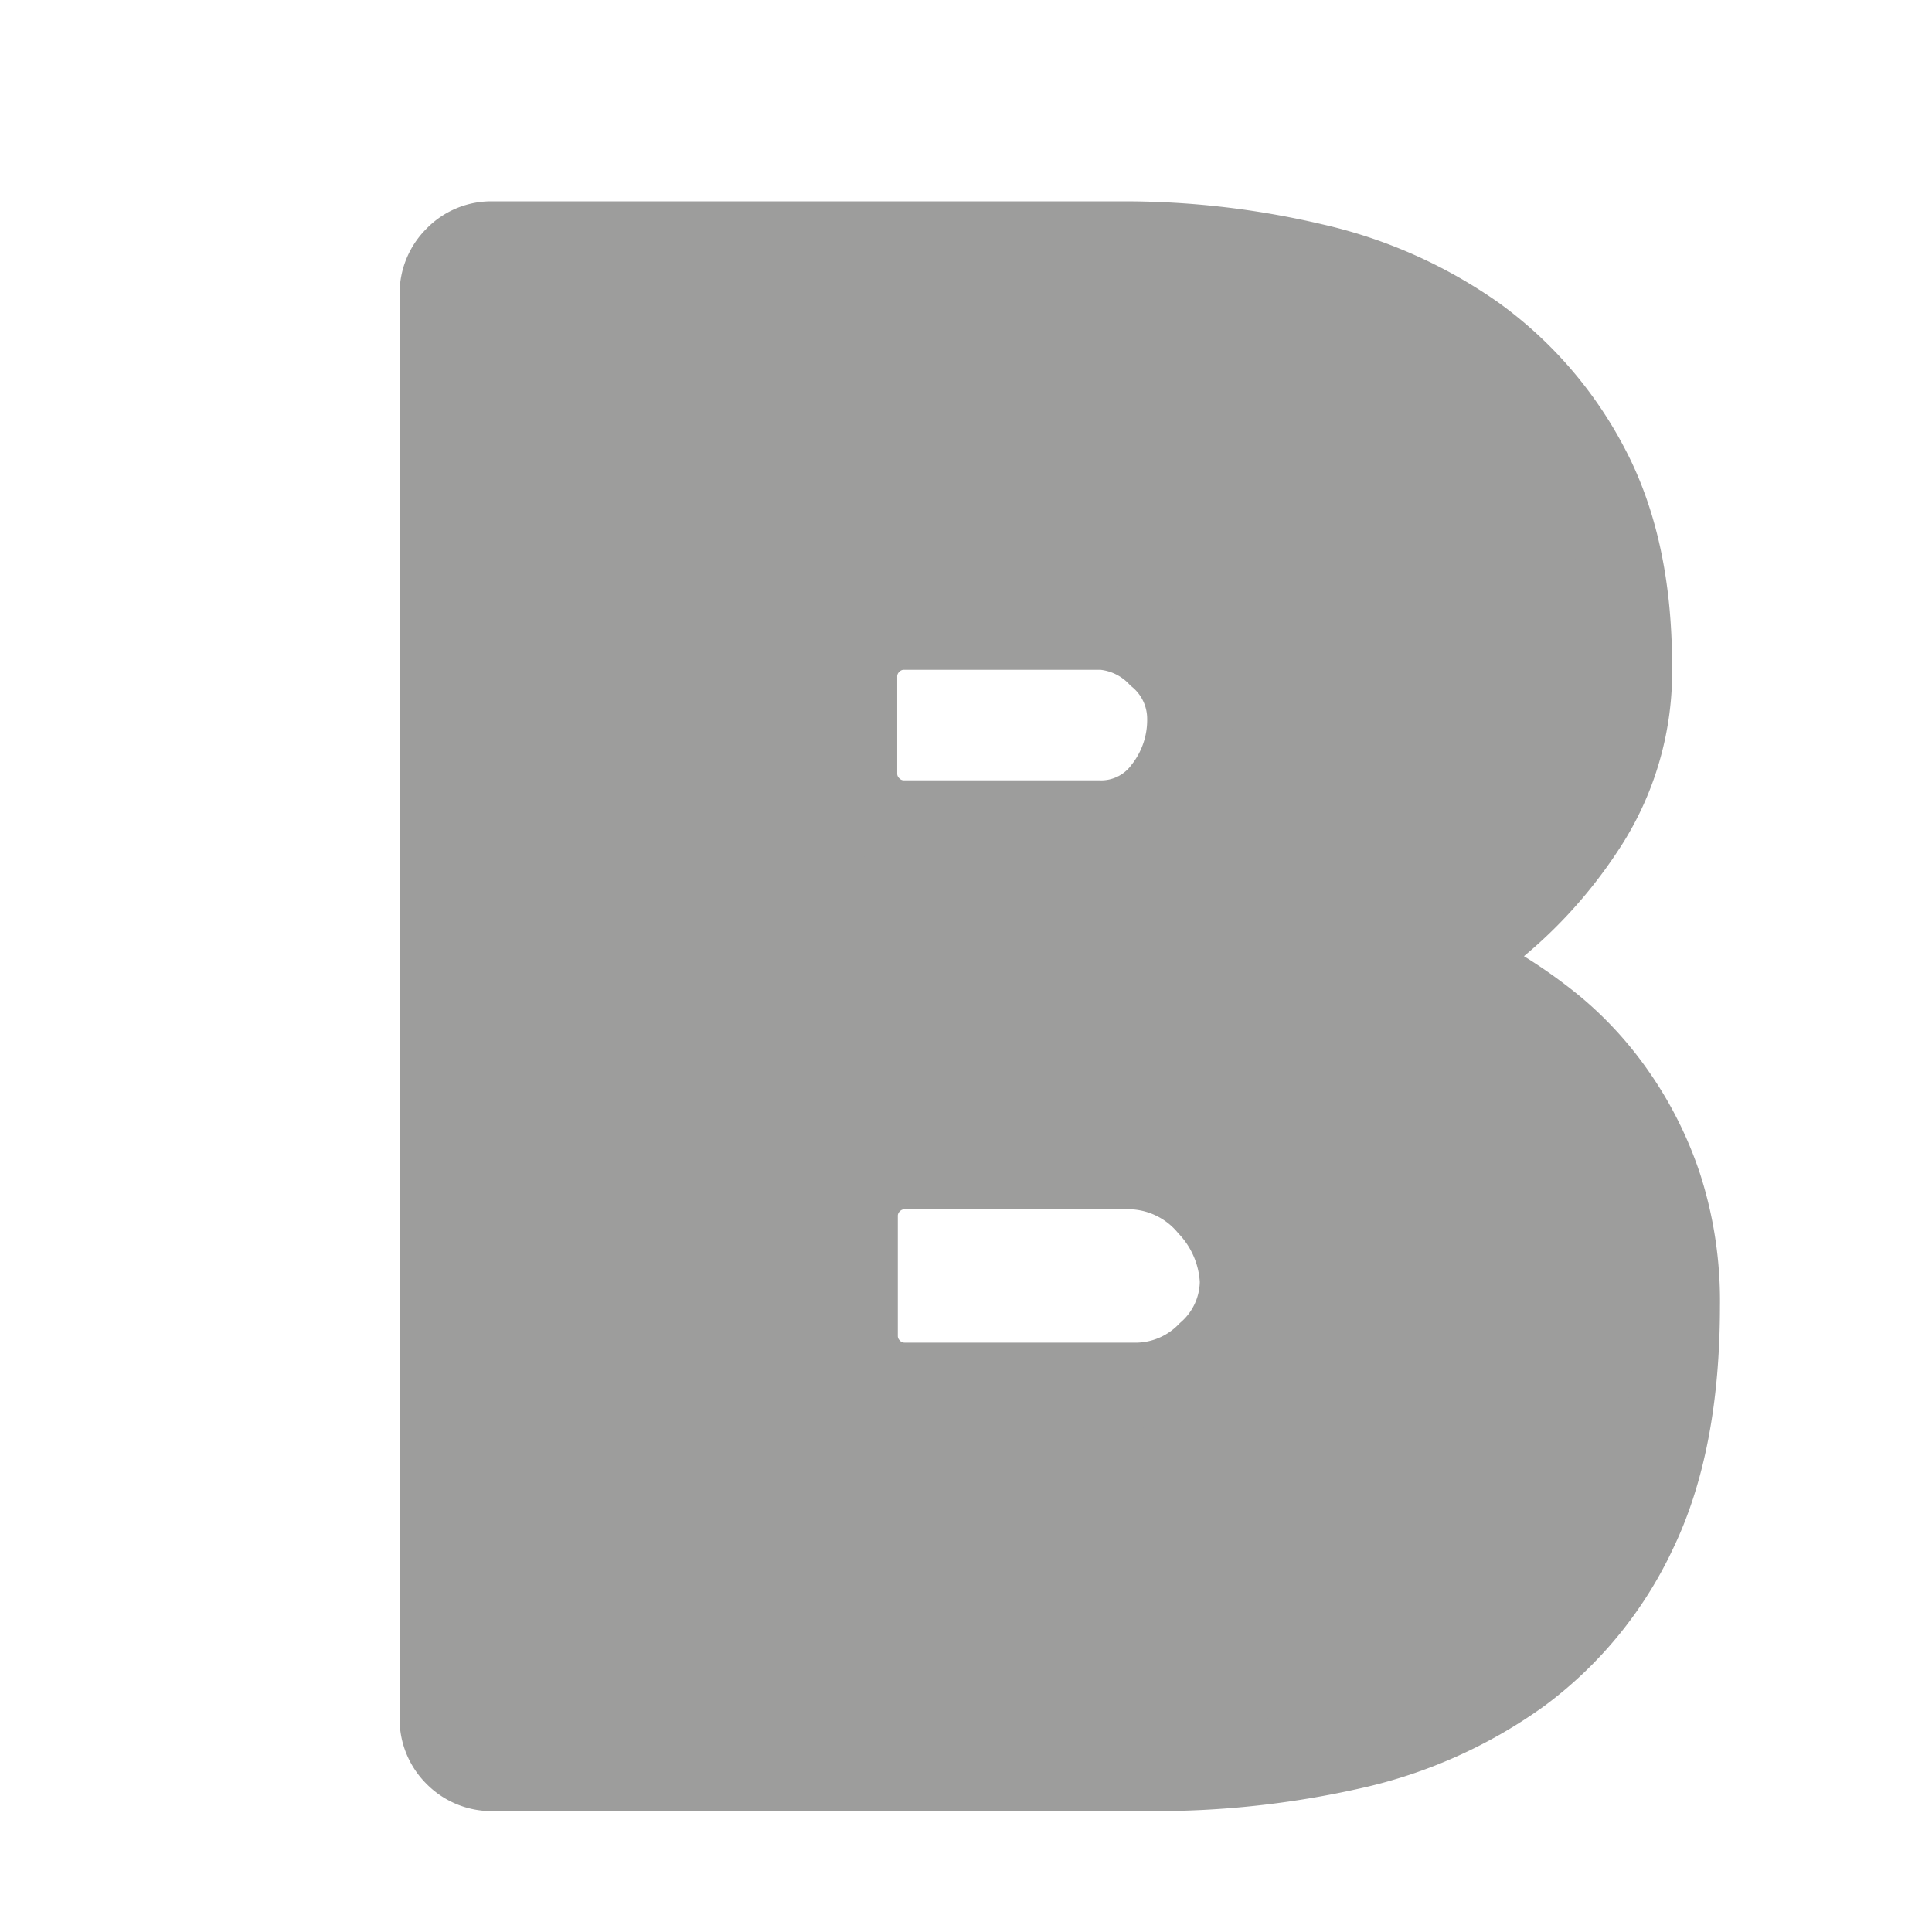 <svg xmlns="http://www.w3.org/2000/svg" viewBox="0 0 158.53 158.53"><defs><style>.cls-1{fill:#9d9d9c;stroke:#9d9d9c;stroke-miterlimit:10;stroke-width:7px;}.cls-2{fill:none;}</style></defs><g id="Calque_26" data-name="Calque 26"><path class="cls-1" d="M-3280.63-7427.73a39.36,39.36,0,0,1,5.47,3.76,27.48,27.48,0,0,1,5,5.47,29,29,0,0,1,3.76,7.51,30.45,30.45,0,0,1,1.45,9.74q0,11.11-3.5,18.38a30.48,30.48,0,0,1-9.49,11.62,37.48,37.48,0,0,1-13.75,6.15,72.82,72.82,0,0,1-16.32,1.79h-54.18a4,4,0,0,1-2.9-1.19,4,4,0,0,1-1.2-2.91V-7484.3a4,4,0,0,1,1.2-2.9,3.92,3.92,0,0,1,2.9-1.2h51.61a67.27,67.27,0,0,1,15.72,1.8,37.32,37.32,0,0,1,13.25,5.89,30.81,30.81,0,0,1,9.23,10.68q3.49,6.58,3.5,16.15a23,23,0,0,1-3.85,13.33,35.9,35.9,0,0,1-8.28,8.89Q-3284-7429.44-3280.63-7427.73Zm-47.68-13.16h15.89a6.56,6.56,0,0,0,5.47-2.65,9.39,9.39,0,0,0,2-5.9,6.88,6.88,0,0,0-2.48-5.29,7.29,7.29,0,0,0-4.7-2.23h-16.23a4,4,0,0,0-2.91,1.2,4,4,0,0,0-1.19,2.91v7.86a4,4,0,0,0,1.19,2.9A4,4,0,0,0-3328.31-7440.89Zm17.94,28.2h-17.94a4,4,0,0,0-2.91,1.19,4,4,0,0,0-1.19,2.91v9.74a4,4,0,0,0,1.19,2.9,4,4,0,0,0,2.91,1.2h19.14a8.44,8.44,0,0,0,5.81-2.56,8,8,0,0,0,2.73-6,9.79,9.79,0,0,0-2.64-6.23A8.8,8.8,0,0,0-3310.37-7412.69Z" transform="translate(3402.58 7508.42)"/></g><g id="Calque_28" data-name="Calque 28"><rect class="cls-2" width="158.53" height="158.53"/></g></svg>